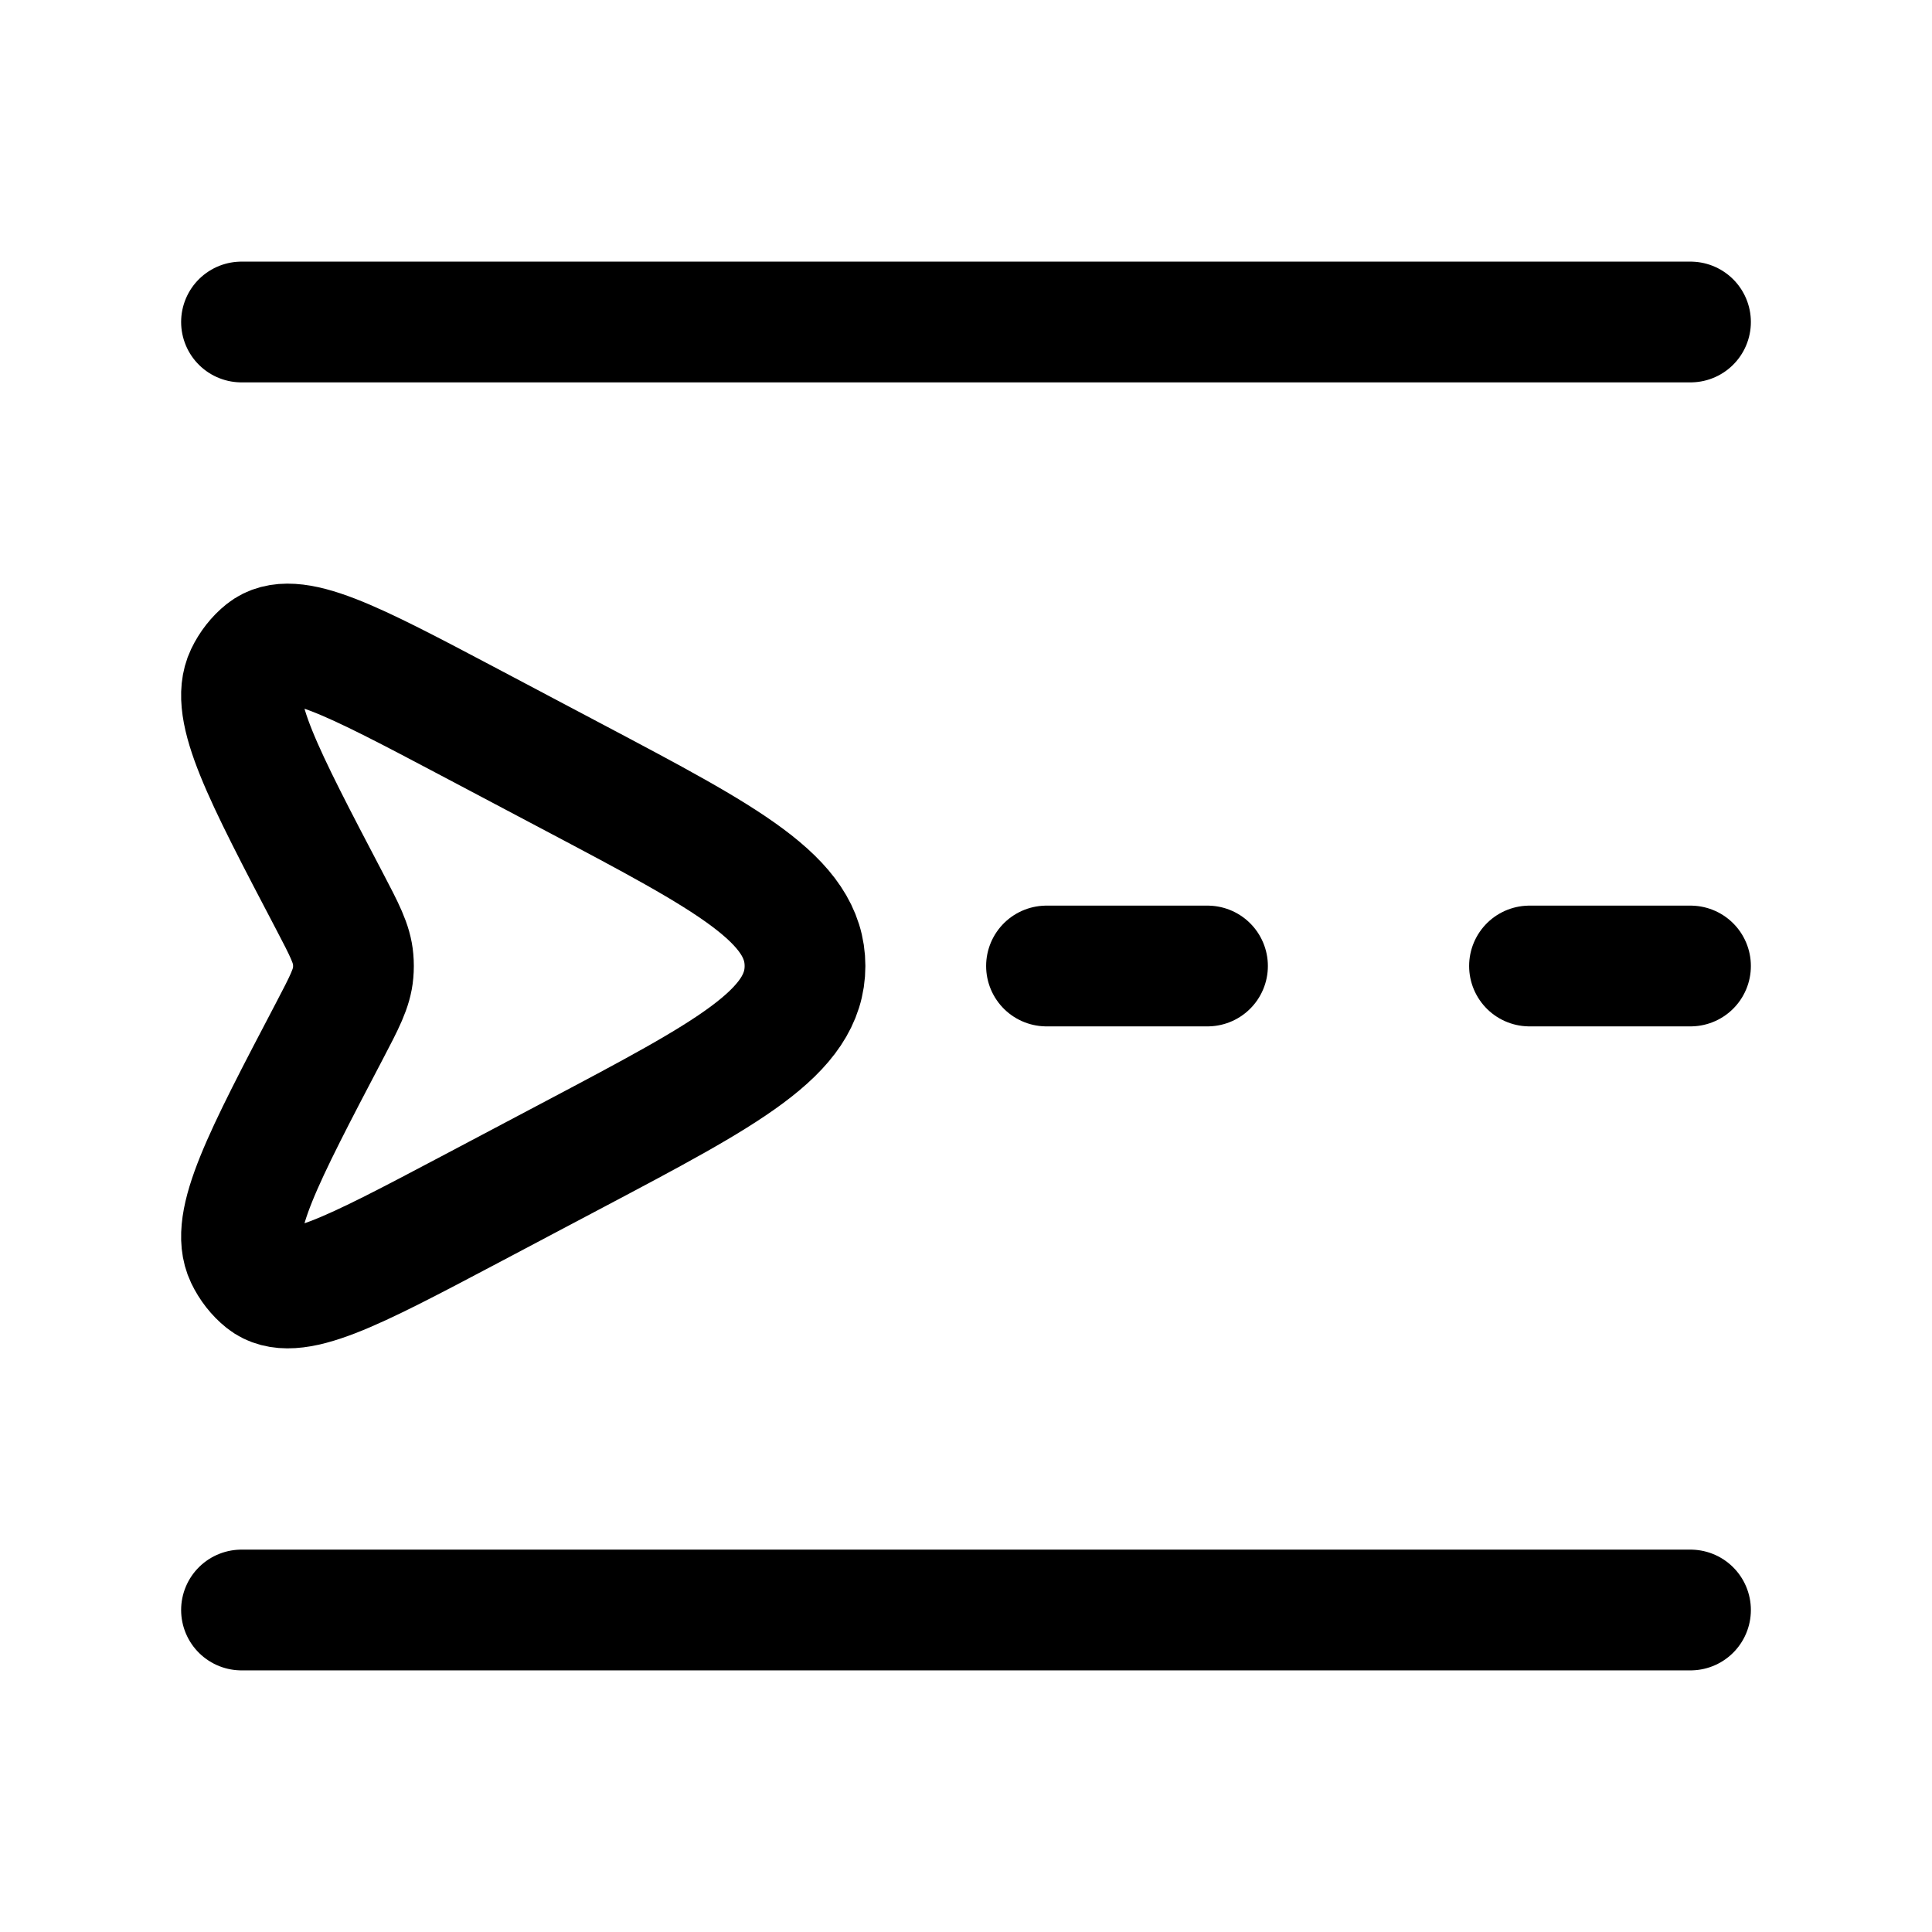 <svg width="24" height="24" viewBox="0 0 24 24" fill="none" xmlns="http://www.w3.org/2000/svg">
    <path d="M21 4L3 4M21 20L3 20" stroke="currentColor" stroke-width="1.5" stroke-linecap="round" stroke-linejoin="round"/>
    <path class="pr-icon-duotone-secondary" d="M21 20L3 20V15.361C3 15.458 3.017 15.543 3.052 15.616C3.108 15.732 3.186 15.832 3.281 15.908C3.633 16.19 4.367 15.802 5.834 15.027L7.135 14.339L7.135 14.339C9.045 13.329 10 12.824 10 12C10 11.176 9.045 10.671 7.135 9.661L5.834 8.973C4.367 8.198 3.633 7.81 3.281 8.092C3.186 8.168 3.108 8.268 3.052 8.384C3.017 8.457 3 8.542 3 8.638V4H21V20Z"/>
    <path d="M7.135 9.661C9.045 10.671 10 11.176 10 12C10 12.824 9.045 13.329 7.135 14.339L5.834 15.027C4.367 15.802 3.634 16.19 3.281 15.908C3.186 15.832 3.108 15.732 3.052 15.616C2.846 15.184 3.262 14.391 4.094 12.804C4.278 12.452 4.371 12.276 4.387 12.084C4.392 12.028 4.392 11.972 4.387 11.916C4.371 11.724 4.278 11.548 4.094 11.196C3.262 9.609 2.846 8.816 3.052 8.384C3.108 8.268 3.186 8.168 3.281 8.092C3.634 7.81 4.367 8.198 5.834 8.973L7.135 9.661Z" stroke="currentColor" stroke-width="1.5"/>
    <path d="M21 12L19 12" stroke="currentColor" stroke-width="1.5" stroke-linecap="round" stroke-linejoin="round"/>
    <path d="M15 12L13 12" stroke="currentColor" stroke-width="1.5" stroke-linecap="round" stroke-linejoin="round"/>
</svg>
